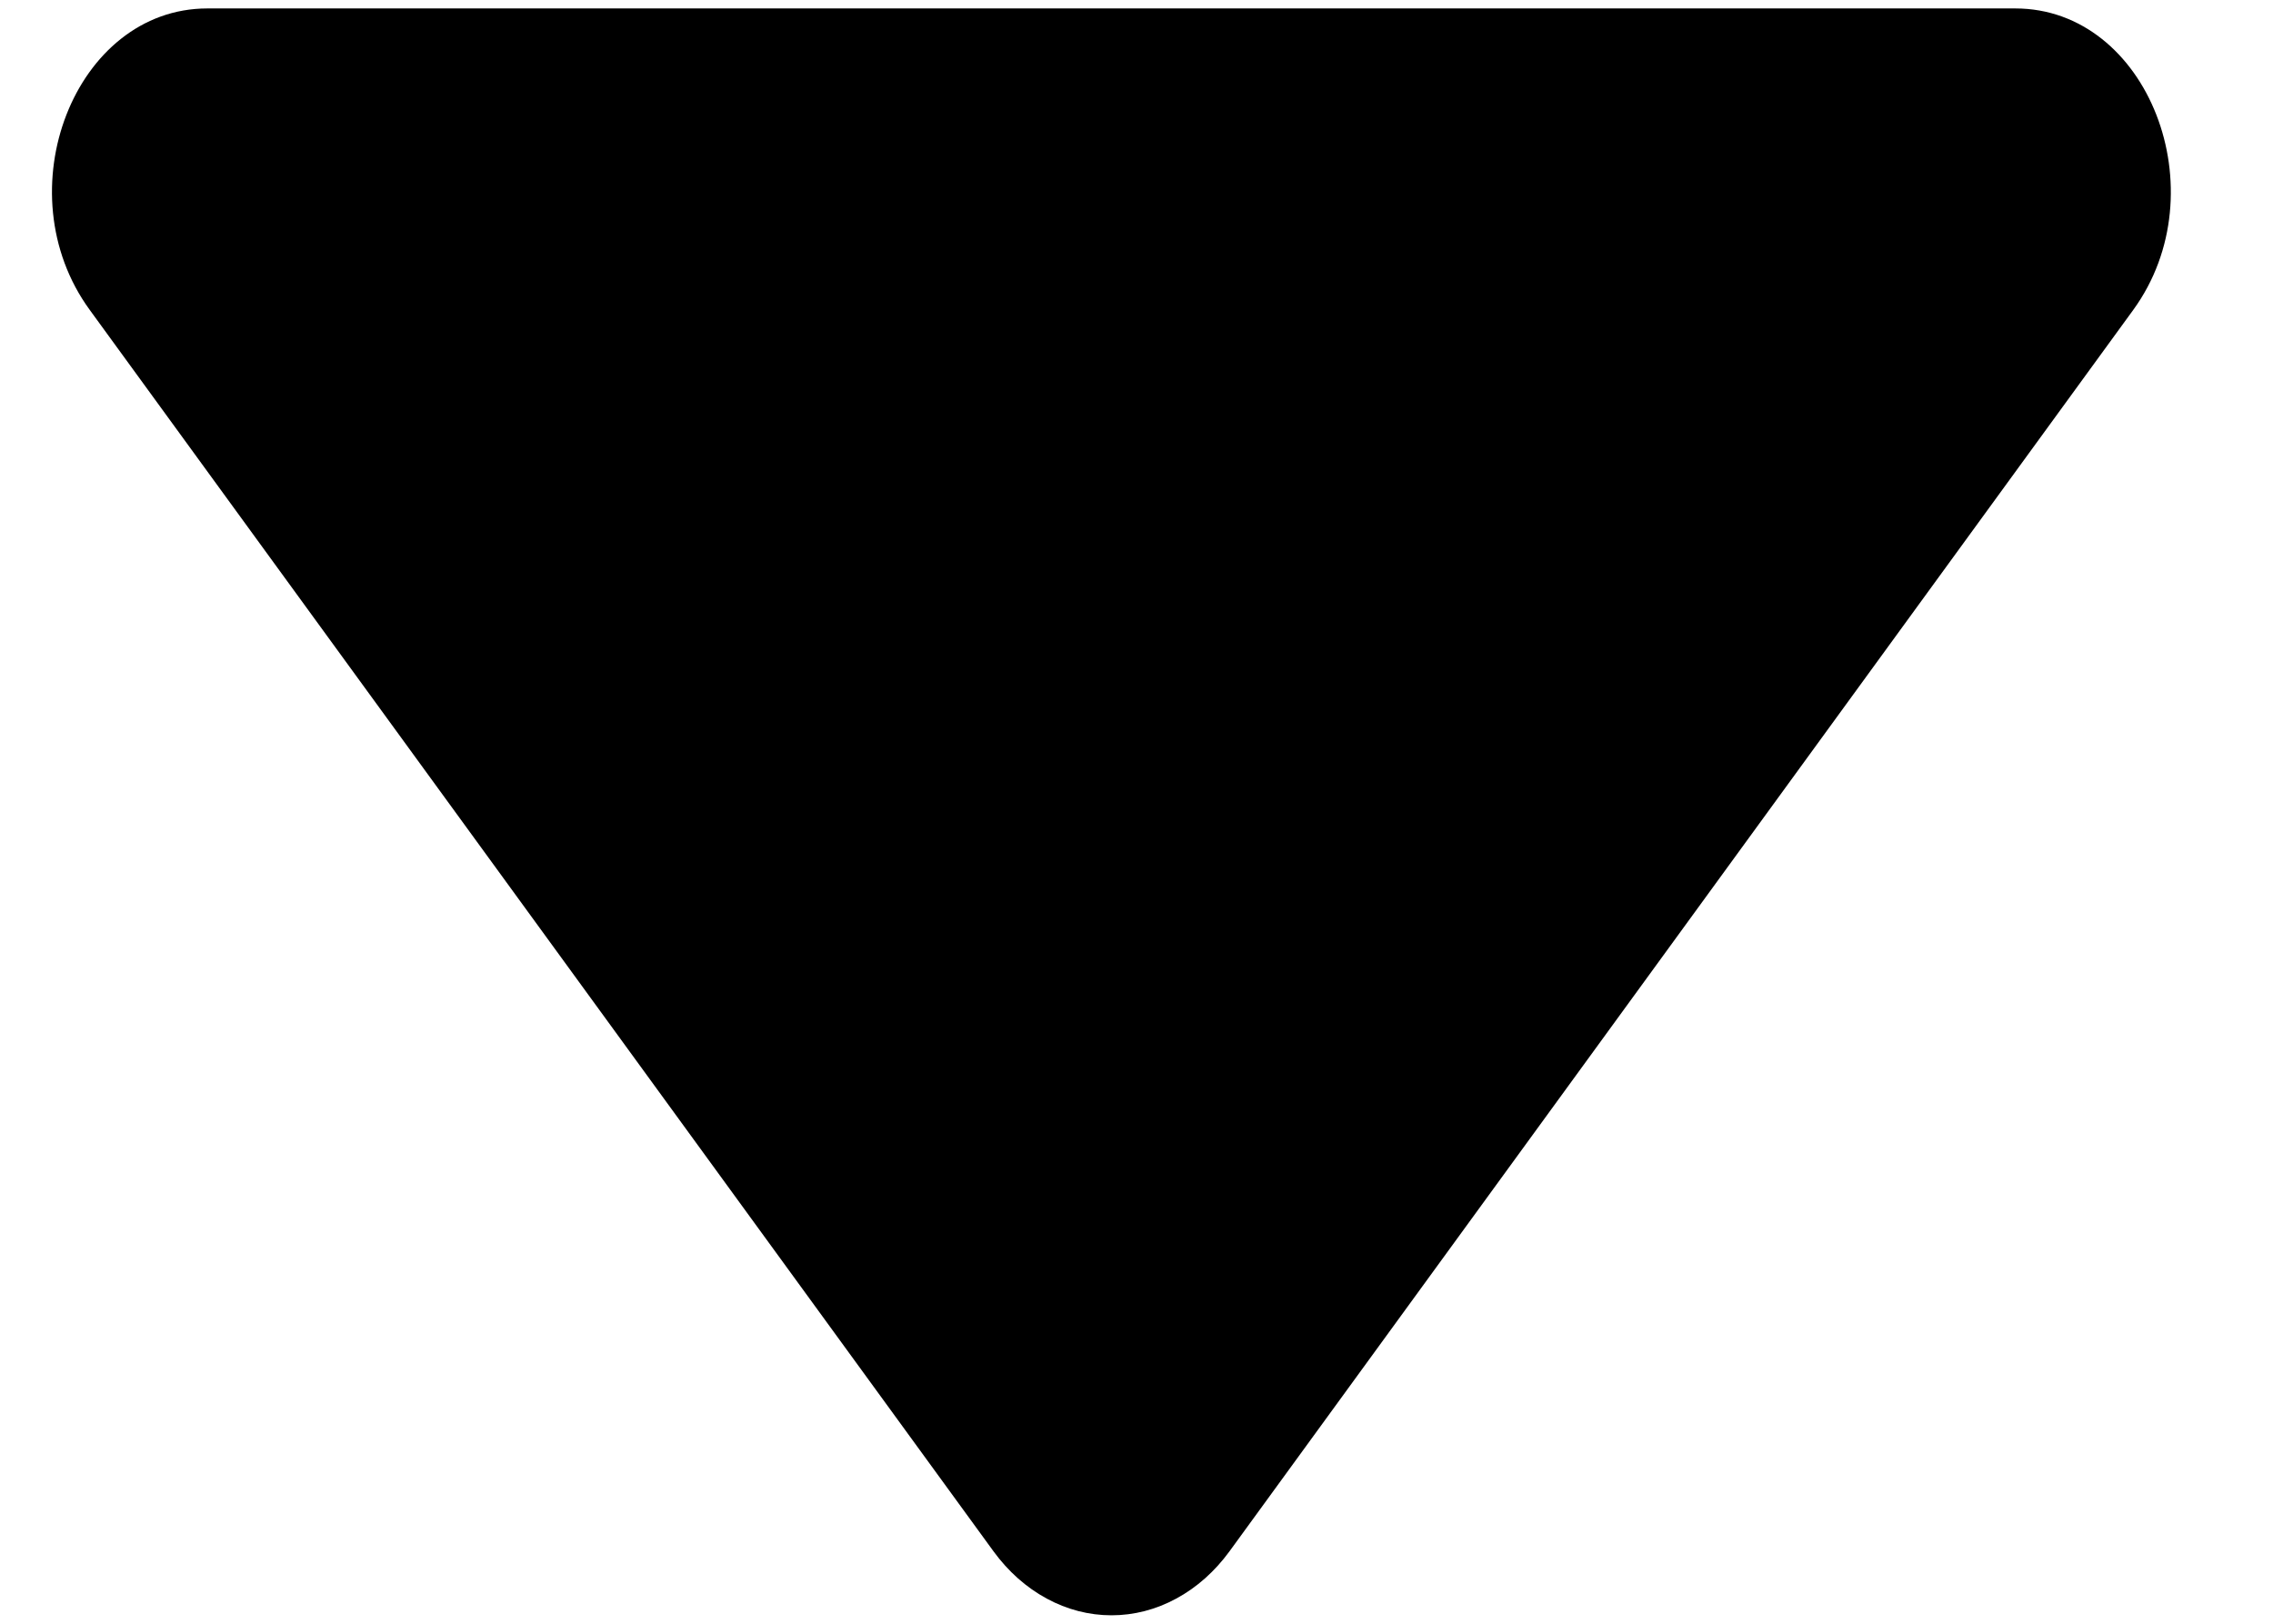 <svg width="14" height="10" viewBox="0 0 14 10" fill="none" xmlns="http://www.w3.org/2000/svg">
<path d="M0.553 1.909L6.12 9.555C6.21 9.678 6.321 9.777 6.447 9.845C6.572 9.913 6.708 9.948 6.846 9.948C6.984 9.948 7.12 9.913 7.245 9.845C7.371 9.777 7.482 9.678 7.572 9.555L13.139 1.909C13.67 1.179 13.23 0.052 12.413 0.052H1.277C0.461 0.052 0.02 1.179 0.553 1.909Z" fill="black"/>
</svg>
